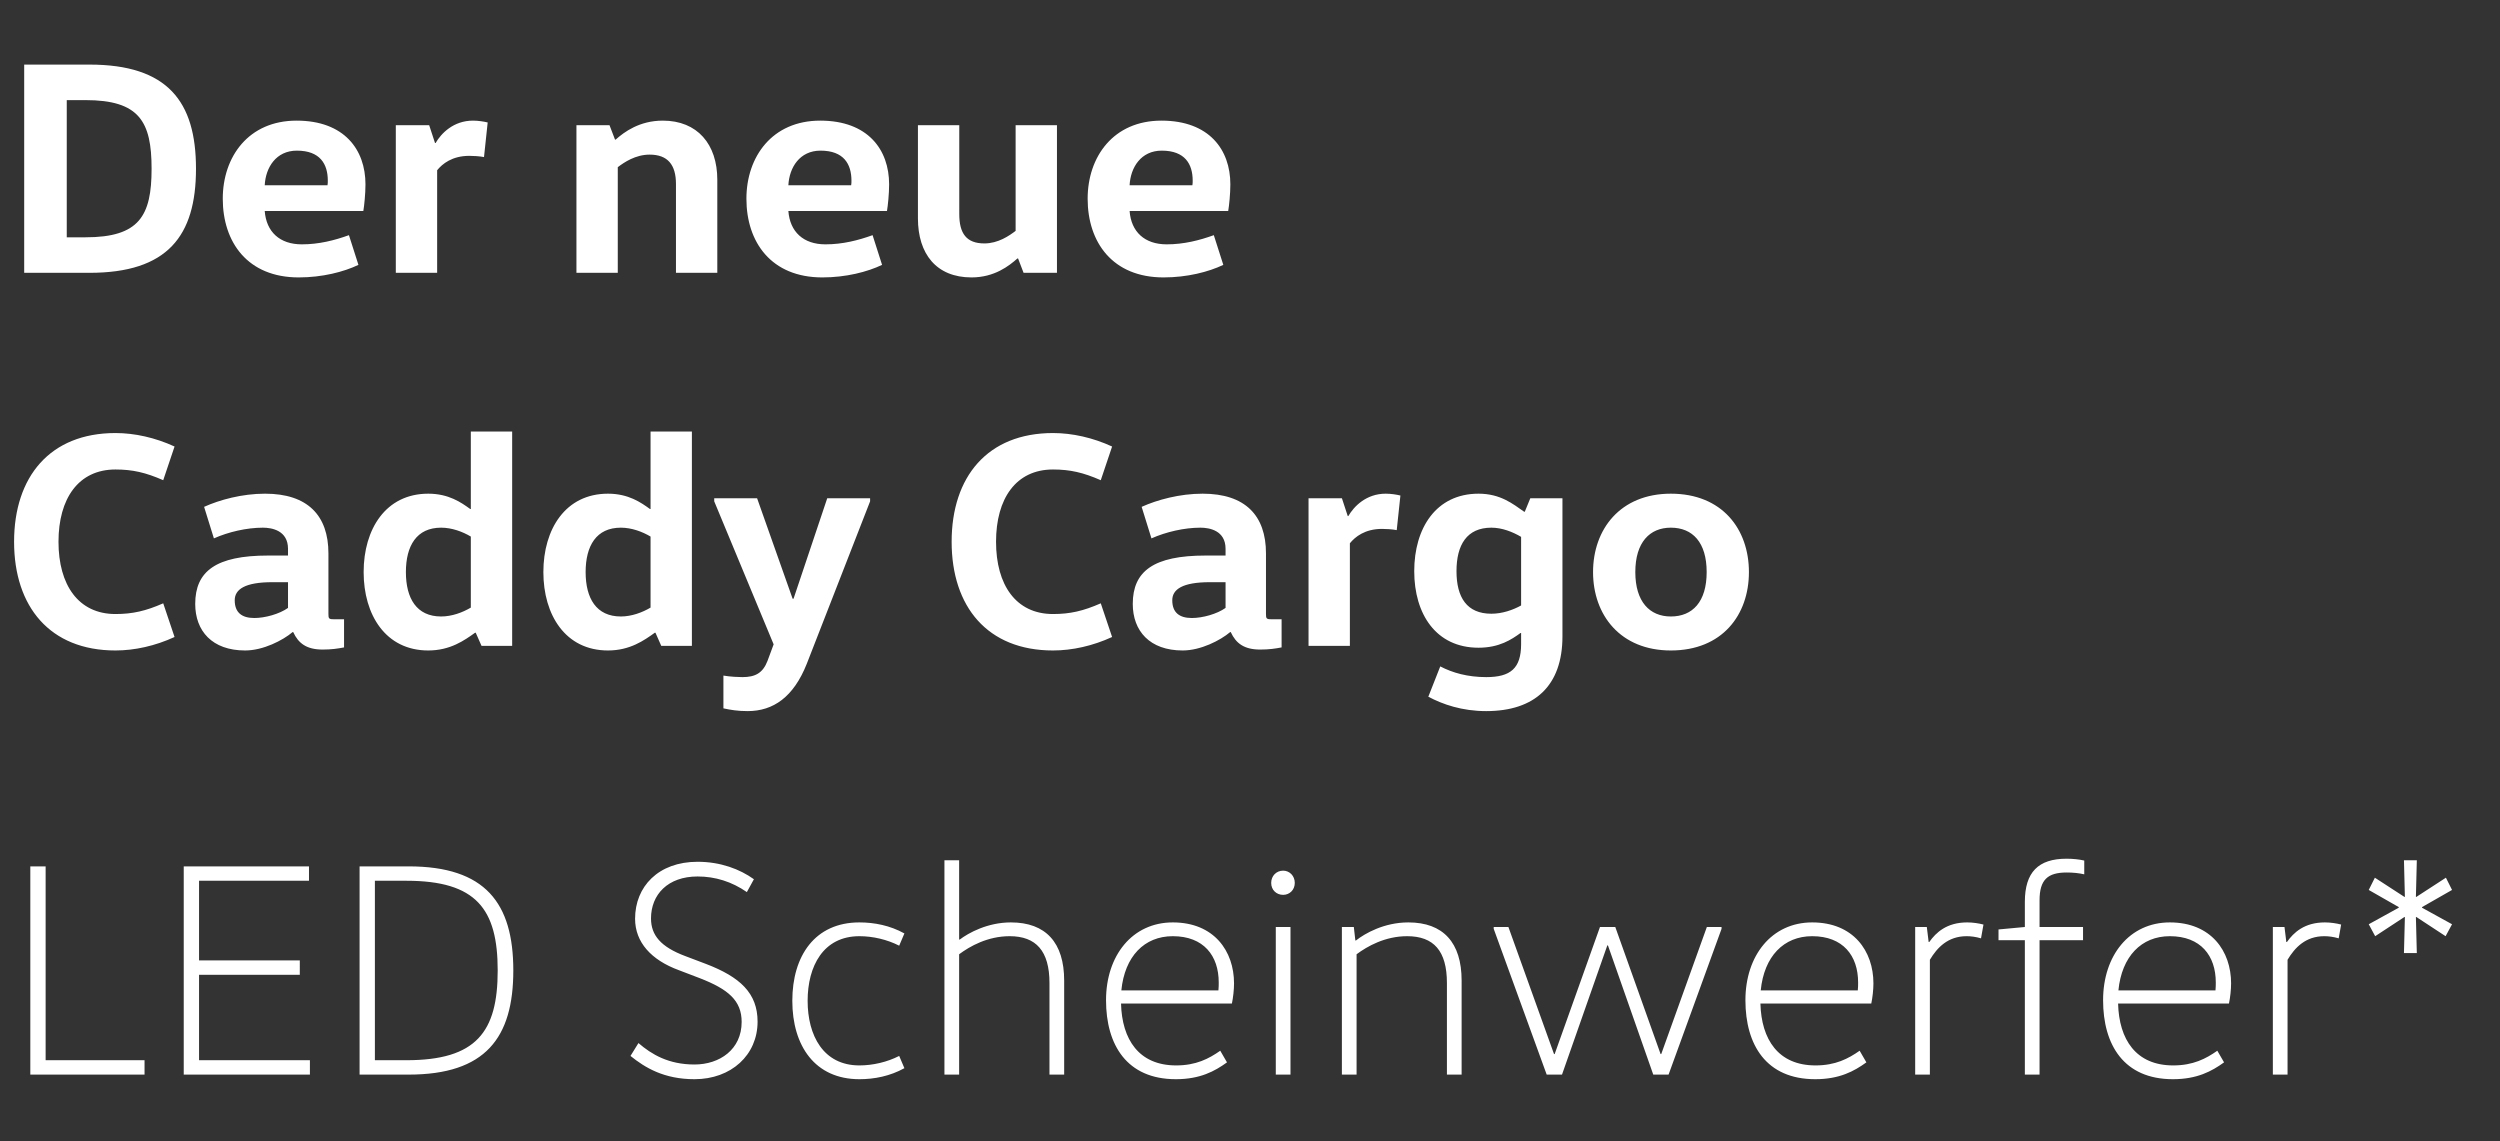 <svg viewBox="0 0 449 205" fill="none" xmlns="http://www.w3.org/2000/svg">
<rect x="0" y="0" width="449" height="205" fill="#333333" stroke="none"/>
<path d="M4.345 49H16.06C30.085 49 35.2 42.4 35.2 30.3C35.2 18.2 30.085 11.6 16.06 11.6H4.345V49ZM11.99 42.62V17.98H15.345C25.025 17.98 27.225 21.83 27.225 30.3C27.225 38.77 25.025 42.62 15.345 42.62H11.99ZM65.254 37.89C65.419 36.955 65.639 34.81 65.639 33.105C65.639 26.89 61.844 21.665 53.264 21.665C44.629 21.665 40.009 28.155 40.009 35.69C40.009 43.5 44.464 49.825 53.649 49.825C57.884 49.825 61.734 48.835 64.374 47.57L62.669 42.235C60.084 43.17 57.279 43.885 54.199 43.885C50.239 43.885 47.819 41.63 47.544 37.89H65.254ZM47.544 33.27C47.709 30.08 49.579 27.055 53.319 27.055C57.499 27.055 58.874 29.475 58.874 32.445C58.874 32.72 58.874 32.995 58.819 33.27H47.544ZM71.087 22.49V49H78.512V30.575C79.447 29.42 81.207 27.99 84.287 27.99C84.947 27.99 86.102 28.045 86.927 28.21L87.587 21.995C86.927 21.83 85.882 21.665 84.947 21.665C81.427 21.665 79.227 23.975 78.237 25.68H78.127L77.082 22.49H71.087ZM103.528 22.49V49H110.953V30.025C112.108 29.145 114.143 27.77 116.673 27.77C119.918 27.77 121.403 29.585 121.403 33.05V49H128.828V32.28C128.828 25.9 125.253 21.665 119.038 21.665C114.858 21.665 112.108 23.7 110.568 25.075H110.458L109.468 22.49H103.528ZM159.301 37.89C159.466 36.955 159.686 34.81 159.686 33.105C159.686 26.89 155.891 21.665 147.311 21.665C138.676 21.665 134.056 28.155 134.056 35.69C134.056 43.5 138.511 49.825 147.696 49.825C151.931 49.825 155.781 48.835 158.421 47.57L156.716 42.235C154.131 43.17 151.326 43.885 148.246 43.885C144.286 43.885 141.866 41.63 141.591 37.89H159.301ZM141.591 33.27C141.756 30.08 143.626 27.055 147.366 27.055C151.546 27.055 152.921 29.475 152.921 32.445C152.921 32.72 152.921 32.995 152.866 33.27H141.591ZM164.86 22.49V39.21C164.86 45.59 168.16 49.825 174.485 49.825C178.61 49.825 181.25 47.735 182.735 46.415H182.845L183.835 49H189.83V22.49H182.405V41.465C181.25 42.345 179.27 43.72 176.795 43.72C173.55 43.72 172.285 41.905 172.285 38.44V22.49H164.86ZM220.586 37.89C220.751 36.955 220.971 34.81 220.971 33.105C220.971 26.89 217.176 21.665 208.596 21.665C199.961 21.665 195.341 28.155 195.341 35.69C195.341 43.5 199.796 49.825 208.981 49.825C213.216 49.825 217.066 48.835 219.706 47.57L218.001 42.235C215.416 43.17 212.611 43.885 209.531 43.885C205.571 43.885 203.151 41.63 202.876 37.89H220.586ZM202.876 33.27C203.041 30.08 204.911 27.055 208.651 27.055C212.831 27.055 214.206 29.475 214.206 32.445C214.206 32.72 214.206 32.995 214.151 33.27H202.876ZM2.53 97.3C2.53 108.96 8.965 116.825 20.735 116.825C24.2 116.825 27.885 116 31.35 114.405L29.315 108.355C26.18 109.73 23.815 110.28 20.735 110.28C14.08 110.28 10.505 105.055 10.505 97.3C10.505 89.545 14.08 84.32 20.735 84.32C23.815 84.32 26.18 84.87 29.315 86.245L31.35 80.195C27.885 78.6 24.2 77.775 20.735 77.775C8.965 77.775 2.53 85.64 2.53 97.3ZM58.986 99.39C58.986 92.57 55.246 88.665 47.601 88.665C43.476 88.665 39.461 89.765 36.656 91.03L38.416 96.695C41.001 95.54 44.301 94.77 47.216 94.77C48.811 94.77 51.726 95.265 51.726 98.565V99.775H48.151C38.801 99.775 35.061 102.58 35.061 108.465C35.061 113.305 38.086 116.825 44.026 116.825C47.271 116.825 50.791 115.01 52.551 113.525H52.661C53.596 115.56 55.081 116.66 57.941 116.66C59.536 116.66 60.636 116.495 61.791 116.275V111.215H59.866C59.041 111.215 58.986 111.05 58.986 110.225V99.39ZM51.726 104.56V109.18C50.186 110.28 47.601 110.995 45.676 110.995C43.421 110.995 42.156 110.005 42.156 107.805C42.156 105.825 44.026 104.56 48.921 104.56H51.726ZM84.559 109.125C83.074 110.005 81.149 110.72 79.224 110.72C74.824 110.72 72.899 107.475 72.899 102.745C72.899 98.015 74.824 94.77 79.224 94.77C81.149 94.77 83.074 95.485 84.559 96.365V109.125ZM84.559 77.5V91.415H84.449C82.854 90.26 80.599 88.665 76.914 88.665C69.269 88.665 65.309 95.045 65.309 102.745C65.309 110.445 69.269 116.825 76.914 116.825C80.874 116.825 83.404 115.01 85.329 113.635H85.439L86.484 116H91.984V77.5H84.559ZM116.839 109.125C115.354 110.005 113.429 110.72 111.504 110.72C107.104 110.72 105.179 107.475 105.179 102.745C105.179 98.015 107.104 94.77 111.504 94.77C113.429 94.77 115.354 95.485 116.839 96.365V109.125ZM116.839 77.5V91.415H116.729C115.134 90.26 112.879 88.665 109.194 88.665C101.549 88.665 97.589 95.045 97.589 102.745C97.589 110.445 101.549 116.825 109.194 116.825C113.154 116.825 115.684 115.01 117.609 113.635H117.719L118.764 116H124.264V77.5H116.839ZM156.27 89.49H148.57L142.52 107.53H142.355L135.975 89.49H128.275V90.04L138.945 115.725L137.845 118.695C137.02 120.84 135.7 121.61 133.335 121.61C132.73 121.61 131.19 121.555 129.925 121.335V127.22C131.19 127.495 132.51 127.715 134.27 127.715C138.89 127.715 142.52 125.185 144.885 119.245L156.27 90.04V89.49ZM170.914 97.3C170.914 108.96 177.349 116.825 189.119 116.825C192.584 116.825 196.269 116 199.734 114.405L197.699 108.355C194.564 109.73 192.199 110.28 189.119 110.28C182.464 110.28 178.889 105.055 178.889 97.3C178.889 89.545 182.464 84.32 189.119 84.32C192.199 84.32 194.564 84.87 197.699 86.245L199.734 80.195C196.269 78.6 192.584 77.775 189.119 77.775C177.349 77.775 170.914 85.64 170.914 97.3ZM227.37 99.39C227.37 92.57 223.63 88.665 215.985 88.665C211.86 88.665 207.845 89.765 205.04 91.03L206.8 96.695C209.385 95.54 212.685 94.77 215.6 94.77C217.195 94.77 220.11 95.265 220.11 98.565V99.775H216.535C207.185 99.775 203.445 102.58 203.445 108.465C203.445 113.305 206.47 116.825 212.41 116.825C215.655 116.825 219.175 115.01 220.935 113.525H221.045C221.98 115.56 223.465 116.66 226.325 116.66C227.92 116.66 229.02 116.495 230.175 116.275V111.215H228.25C227.425 111.215 227.37 111.05 227.37 110.225V99.39ZM220.11 104.56V109.18C218.57 110.28 215.985 110.995 214.06 110.995C211.805 110.995 210.54 110.005 210.54 107.805C210.54 105.825 212.41 104.56 217.305 104.56H220.11ZM235.013 89.49V116H242.438V97.575C243.373 96.42 245.133 94.99 248.213 94.99C248.873 94.99 250.028 95.045 250.853 95.21L251.513 88.995C250.853 88.83 249.808 88.665 248.873 88.665C245.353 88.665 243.153 90.975 242.163 92.68H242.053L241.008 89.49H235.013ZM273.191 108.74C271.706 109.565 269.781 110.225 267.856 110.225C263.456 110.225 261.586 107.31 261.586 102.58C261.586 97.85 263.456 94.77 267.856 94.77C269.781 94.77 271.706 95.54 273.191 96.42V108.74ZM280.616 89.49H274.841L273.851 91.91H273.741C271.761 90.535 269.506 88.665 265.546 88.665C257.901 88.665 253.996 94.88 253.996 102.58C253.996 110.28 257.901 116.33 265.546 116.33C269.286 116.33 271.486 114.845 273.081 113.69H273.191V115.67C273.191 120.07 271.266 121.61 266.921 121.61C263.621 121.61 260.871 120.84 258.671 119.685L256.526 125.13C259.111 126.505 262.576 127.715 266.921 127.715C275.611 127.715 280.616 123.205 280.616 114.295V89.49ZM293.702 102.745C293.702 97.41 296.287 94.77 300.082 94.77C303.987 94.77 306.517 97.41 306.517 102.745C306.517 108.08 303.987 110.72 300.082 110.72C296.287 110.72 293.702 108.08 293.702 102.745ZM314.107 102.745C314.107 95.045 309.322 88.665 300.082 88.665C291.007 88.665 286.112 95.045 286.112 102.745C286.112 110.445 291.007 116.825 300.082 116.825C309.322 116.825 314.107 110.445 314.107 102.745Z" fill="white"/>
<path d="M5.445 155.6V193H25.96V190.415H8.195V155.6H5.445ZM32.999 155.6V193H55.659V190.415H35.749V175.07H53.844V172.485H35.749V158.185H55.494V155.6H32.999ZM64.581 193H73.381C87.186 193 92.191 186.4 92.191 174.3C92.191 162.2 87.186 155.6 73.381 155.6H64.581V193ZM67.331 190.415V158.185H72.996C85.536 158.185 89.386 163.245 89.386 174.3C89.386 185.355 85.536 190.415 72.996 190.415H67.331ZM113.236 189.645C115.821 191.735 119.231 193.825 124.731 193.825C131.331 193.825 136.061 189.48 136.061 183.485C136.061 178.37 132.926 175.455 126.711 173.09L123.081 171.715C118.681 170.065 116.921 167.975 116.921 164.95C116.921 160.66 119.946 157.415 125.281 157.415C128.471 157.415 131.441 158.35 134.136 160.22L135.401 157.91C132.871 156.095 129.406 154.775 125.281 154.775C118.241 154.775 114.061 159.23 114.061 165.005C114.061 169.24 116.976 172.43 121.926 174.245L125.666 175.675C130.781 177.655 133.201 179.69 133.201 183.54C133.201 188.49 129.241 191.185 124.731 191.185C120.056 191.185 117.031 189.37 114.666 187.335L113.236 189.645ZM142.3 179.745C142.3 187.83 146.37 193.825 154.345 193.825C157.04 193.825 159.845 193.275 162.43 191.845L161.495 189.645C159.35 190.745 156.765 191.35 154.345 191.35C147.855 191.35 145.05 185.96 145.05 179.745C145.05 173.53 147.855 168.14 154.345 168.14C156.765 168.14 159.35 168.745 161.495 169.845L162.43 167.645C159.845 166.215 157.04 165.665 154.345 165.665C146.37 165.665 142.3 171.66 142.3 179.745ZM191.125 193V176.115C191.125 169.295 187.825 165.665 181.555 165.665C177.375 165.665 173.965 167.535 172.37 168.745H172.26V154.5H169.62V193H172.26V171.385C174.185 169.955 177.375 168.14 181.335 168.14C186.065 168.14 188.485 170.78 188.485 176.555V193H191.125ZM221.248 180.24C221.468 179.195 221.633 177.765 221.633 176.61C221.633 170.835 218.058 165.665 210.633 165.665C203.373 165.665 198.643 171.605 198.643 179.635C198.643 187.665 202.383 193.825 211.183 193.825C215.528 193.825 218.168 192.395 220.368 190.8L219.158 188.71C217.123 190.14 214.813 191.35 211.238 191.35C204.528 191.35 201.503 186.675 201.338 180.24H221.248ZM210.633 168.14C216.188 168.14 218.883 171.66 218.883 176.445C218.883 176.83 218.883 177.325 218.828 177.875H201.393C201.998 171.77 205.518 168.14 210.633 168.14ZM231.772 193V166.49H229.132V193H231.772ZM228.307 158.57C228.307 159.835 229.242 160.715 230.452 160.715C231.607 160.715 232.542 159.835 232.542 158.57C232.542 157.305 231.607 156.37 230.452 156.37C229.242 156.37 228.307 157.305 228.307 158.57ZM241.002 166.49V193H243.642V171.385C245.567 169.955 248.757 168.14 252.717 168.14C257.502 168.14 259.867 170.78 259.867 176.555V193H262.507V176.115C262.507 169.295 259.207 165.665 252.937 165.665C248.592 165.665 245.127 167.645 243.532 168.91H243.422L243.147 166.49H241.002ZM309.19 166.49H306.55L298.355 189.315H298.245L290.105 166.49H287.355L279.215 189.315H279.105L270.91 166.49H268.27V166.82L277.785 193H280.535L288.675 169.79H288.785L296.925 193H299.675L309.19 166.82V166.49ZM336.082 180.24C336.302 179.195 336.467 177.765 336.467 176.61C336.467 170.835 332.892 165.665 325.467 165.665C318.207 165.665 313.477 171.605 313.477 179.635C313.477 187.665 317.217 193.825 326.017 193.825C330.362 193.825 333.002 192.395 335.202 190.8L333.992 188.71C331.957 190.14 329.647 191.35 326.072 191.35C319.362 191.35 316.337 186.675 316.172 180.24H336.082ZM325.467 168.14C331.022 168.14 333.717 171.66 333.717 176.445C333.717 176.83 333.717 177.325 333.662 177.875H316.227C316.832 171.77 320.352 168.14 325.467 168.14ZM343.966 166.49V193H346.606V172.375C347.926 170.175 349.851 168.14 353.206 168.14C353.976 168.14 354.856 168.25 355.791 168.525L356.231 166.05C355.406 165.83 354.306 165.665 353.316 165.665C349.631 165.665 347.706 167.48 346.496 169.185H346.386L346.056 166.49H343.966ZM366.303 193V168.855H374.113V166.49H366.303V161.705C366.303 157.965 367.788 156.7 371.198 156.7C372.298 156.7 373.398 156.81 374.333 157.03V154.555C373.398 154.335 372.243 154.225 371.143 154.225C366.083 154.225 363.663 156.645 363.663 161.98V166.49L358.933 166.93V168.855H363.663V193H366.303ZM400.32 180.24C400.54 179.195 400.705 177.765 400.705 176.61C400.705 170.835 397.13 165.665 389.705 165.665C382.445 165.665 377.715 171.605 377.715 179.635C377.715 187.665 381.455 193.825 390.255 193.825C394.6 193.825 397.24 192.395 399.44 190.8L398.23 188.71C396.195 190.14 393.885 191.35 390.31 191.35C383.6 191.35 380.575 186.675 380.41 180.24H400.32ZM389.705 168.14C395.26 168.14 397.955 171.66 397.955 176.445C397.955 176.83 397.955 177.325 397.9 177.875H380.465C381.07 171.77 384.59 168.14 389.705 168.14ZM408.204 166.49V193H410.844V172.375C412.164 170.175 414.089 168.14 417.444 168.14C418.214 168.14 419.094 168.25 420.029 168.525L420.469 166.05C419.644 165.83 418.544 165.665 417.554 165.665C413.869 165.665 411.944 167.48 410.734 169.185H410.624L410.294 166.49H408.204ZM434.061 154.5H431.751L431.916 161.045L431.861 161.1L426.526 157.635L425.426 159.835L430.816 162.915V163.025L425.426 165.995L426.581 168.14L431.861 164.675L431.916 164.73L431.751 171.165H434.061L433.896 164.73L433.951 164.675L439.231 168.14L440.386 165.995L434.996 163.025V162.915L440.386 159.835L439.286 157.635L433.951 161.1L433.896 161.045L434.061 154.5Z" fill="white"/>
</svg>
